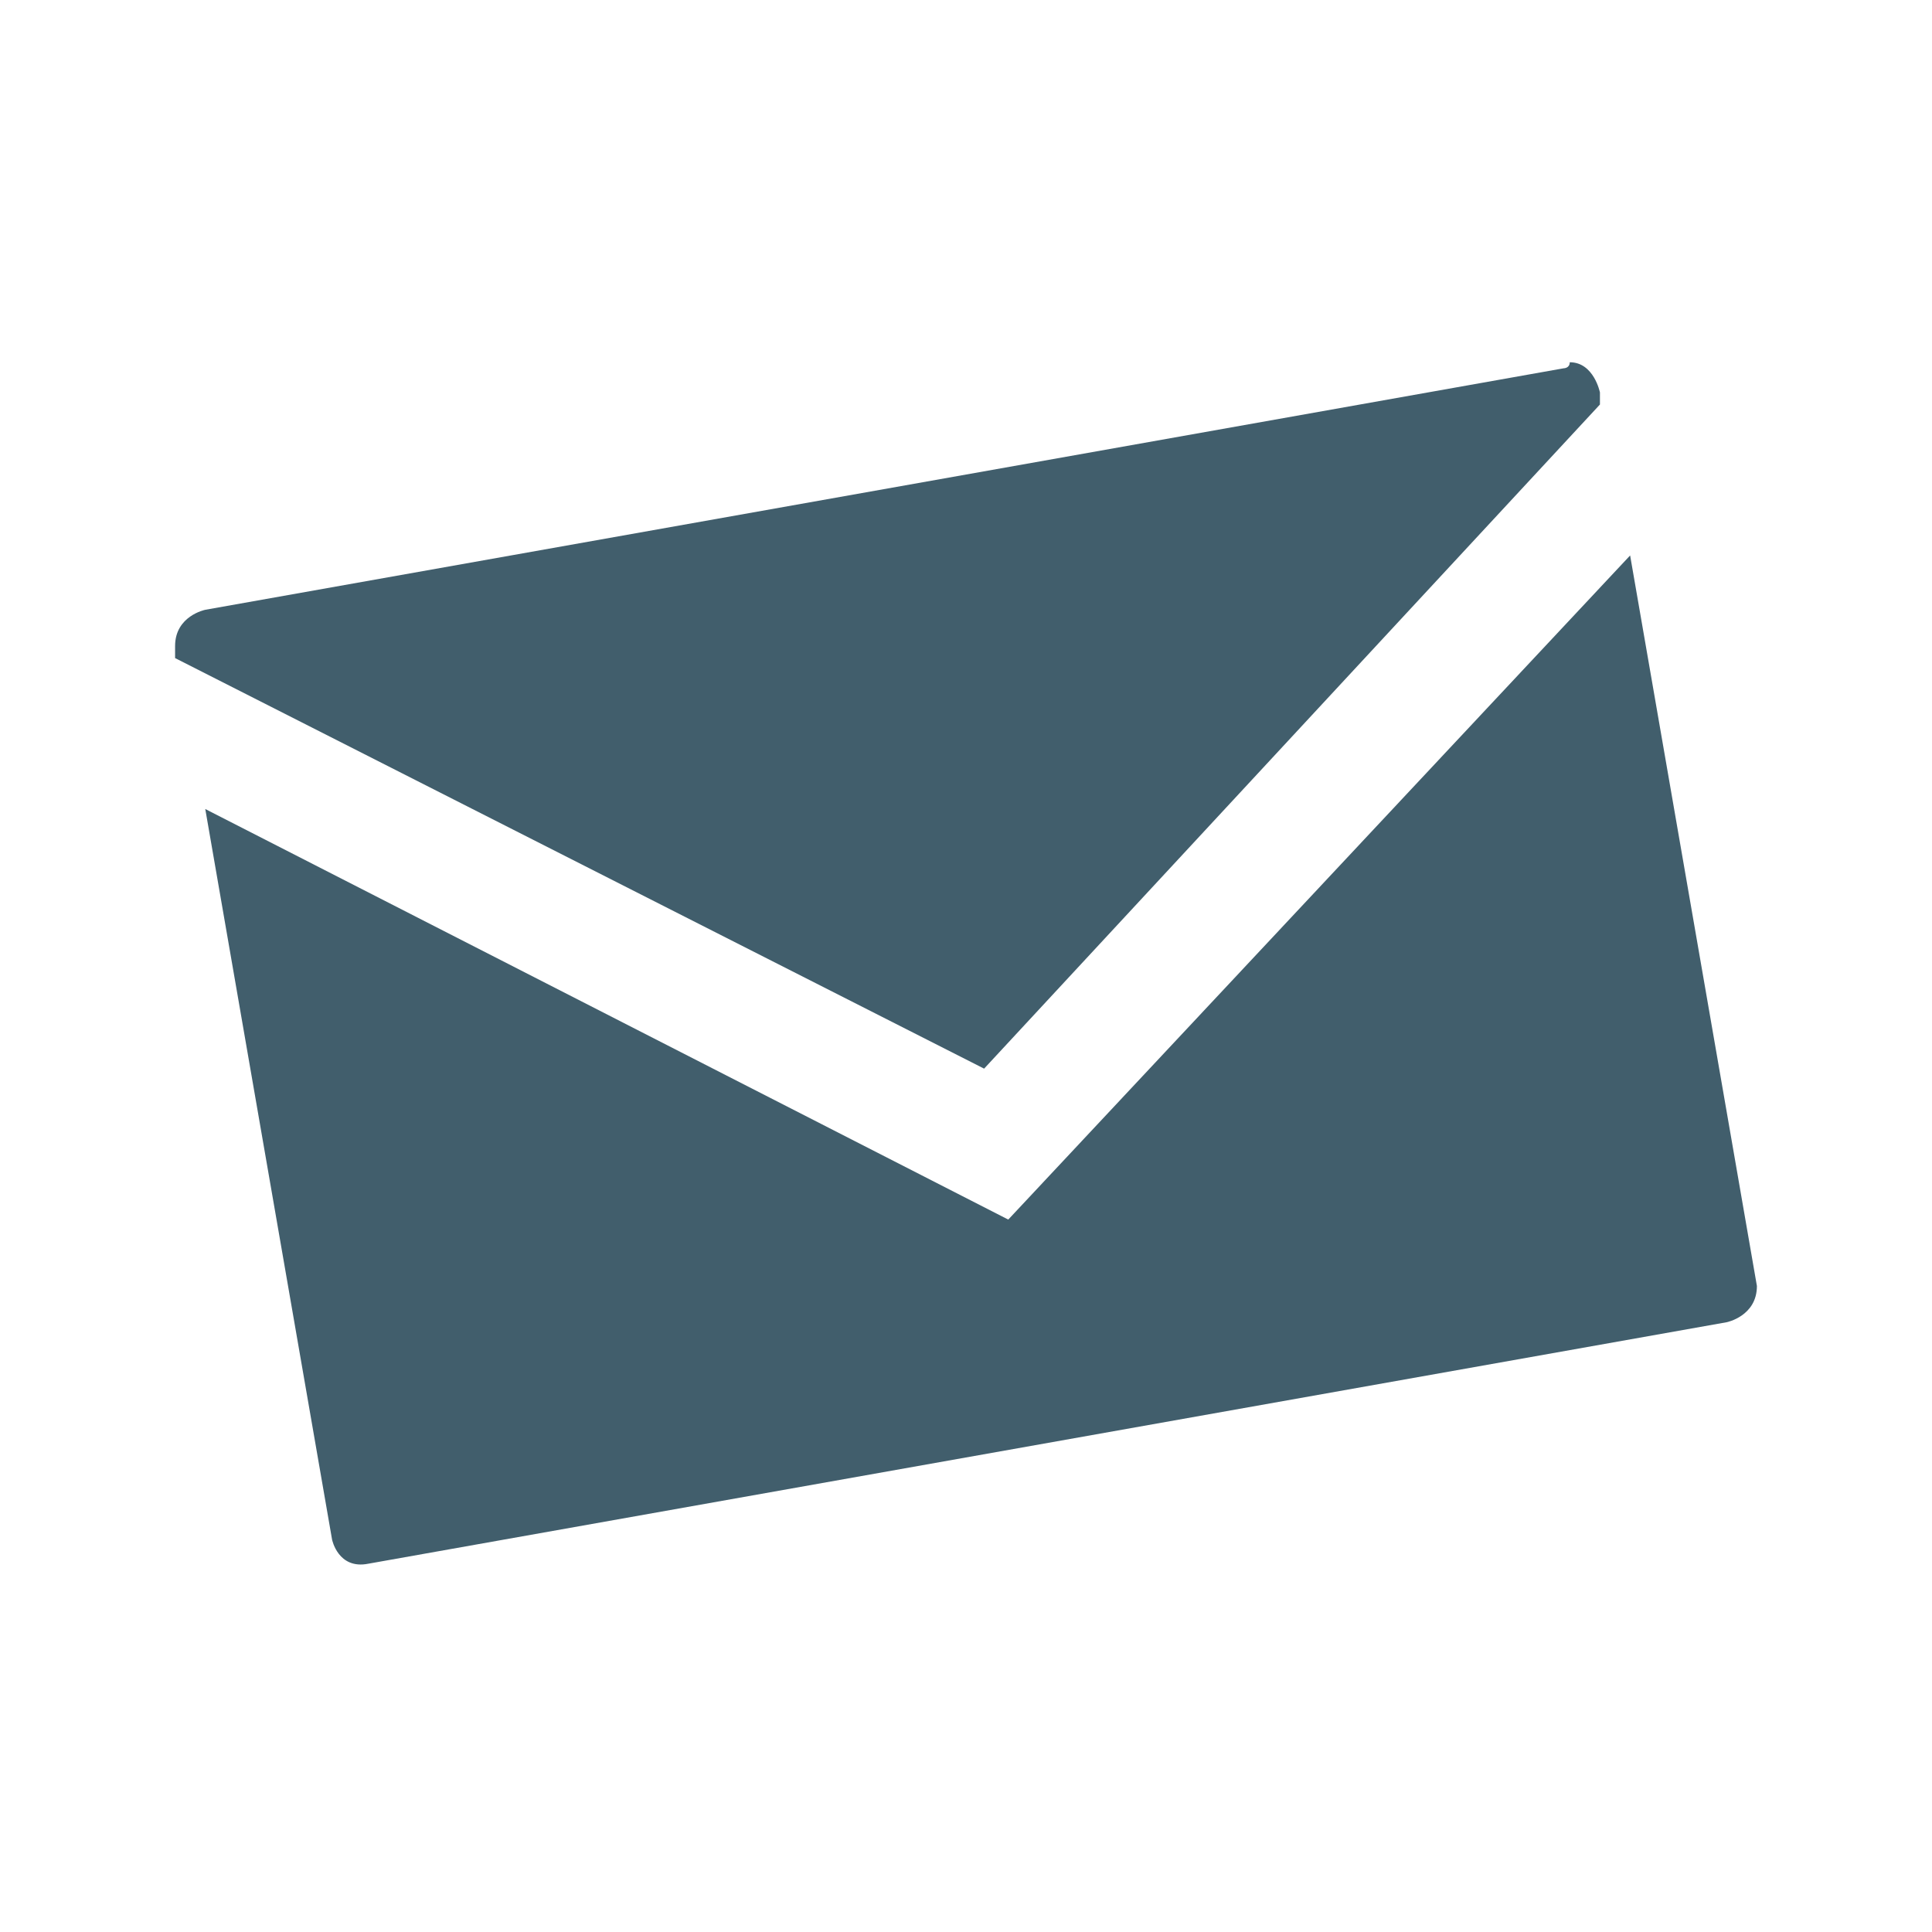 <?xml version="1.0" encoding="utf-8"?>
<!-- Generator: Adobe Illustrator 18.0.0, SVG Export Plug-In . SVG Version: 6.00 Build 0)  -->
<!DOCTYPE svg PUBLIC "-//W3C//DTD SVG 1.1//EN" "http://www.w3.org/Graphics/SVG/1.1/DTD/svg11.dtd">
<svg version="1.1" id="Layer_1" xmlns="http://www.w3.org/2000/svg" xmlns:xlink="http://www.w3.org/1999/xlink" x="0px" y="0px"
	 viewBox="0 0 32 32" enable-background="new 0 0 32 32" xml:space="preserve">
<g>
	<defs>
		<path id="SVGID_1_" d="M16.7,20.2L3.4,13.4l2.1,12.1c0,0,0.1,0.5,0.6,0.4l22.5-4c0,0,0.5-0.1,0.5-0.6L27,9.2L16.7,20.2z M25.9,6.1
			l-22.5,4c0,0-0.5,0.1-0.5,0.6l0,0.2l13.4,6.8l10.2-11l0-0.2c0,0-0.1-0.5-0.5-0.5C26,6.1,25.9,6.1,25.9,6.1"/>
	</defs>
	<clipPath id="SVGID_2_">
		<use xlink:href="#SVGID_1_"  overflow="visible"/>
	</clipPath>
	
		<linearGradient id="SVGID_3_" gradientUnits="userSpaceOnUse" x1="-117.751" y1="163.742" x2="-116.751" y2="163.742" gradientTransform="matrix(19.696 -3.473 -3.473 -19.696 2893.824 2833.962)">
		<stop  offset="0" style="stop-color:#415E6C"/>
		<stop  offset="1.983430e-02" style="stop-color:#415E6C"/>
		<stop  offset="1" style="stop-color:#415E6C"/>
	</linearGradient>
	<polygon clip-path="url(#SVGID_2_)" fill="url(#SVGID_3_)" points="-0.6,6.7 28.4,1.6 32.6,25.4 3.6,30.5 	"/>
</g>
</svg>
